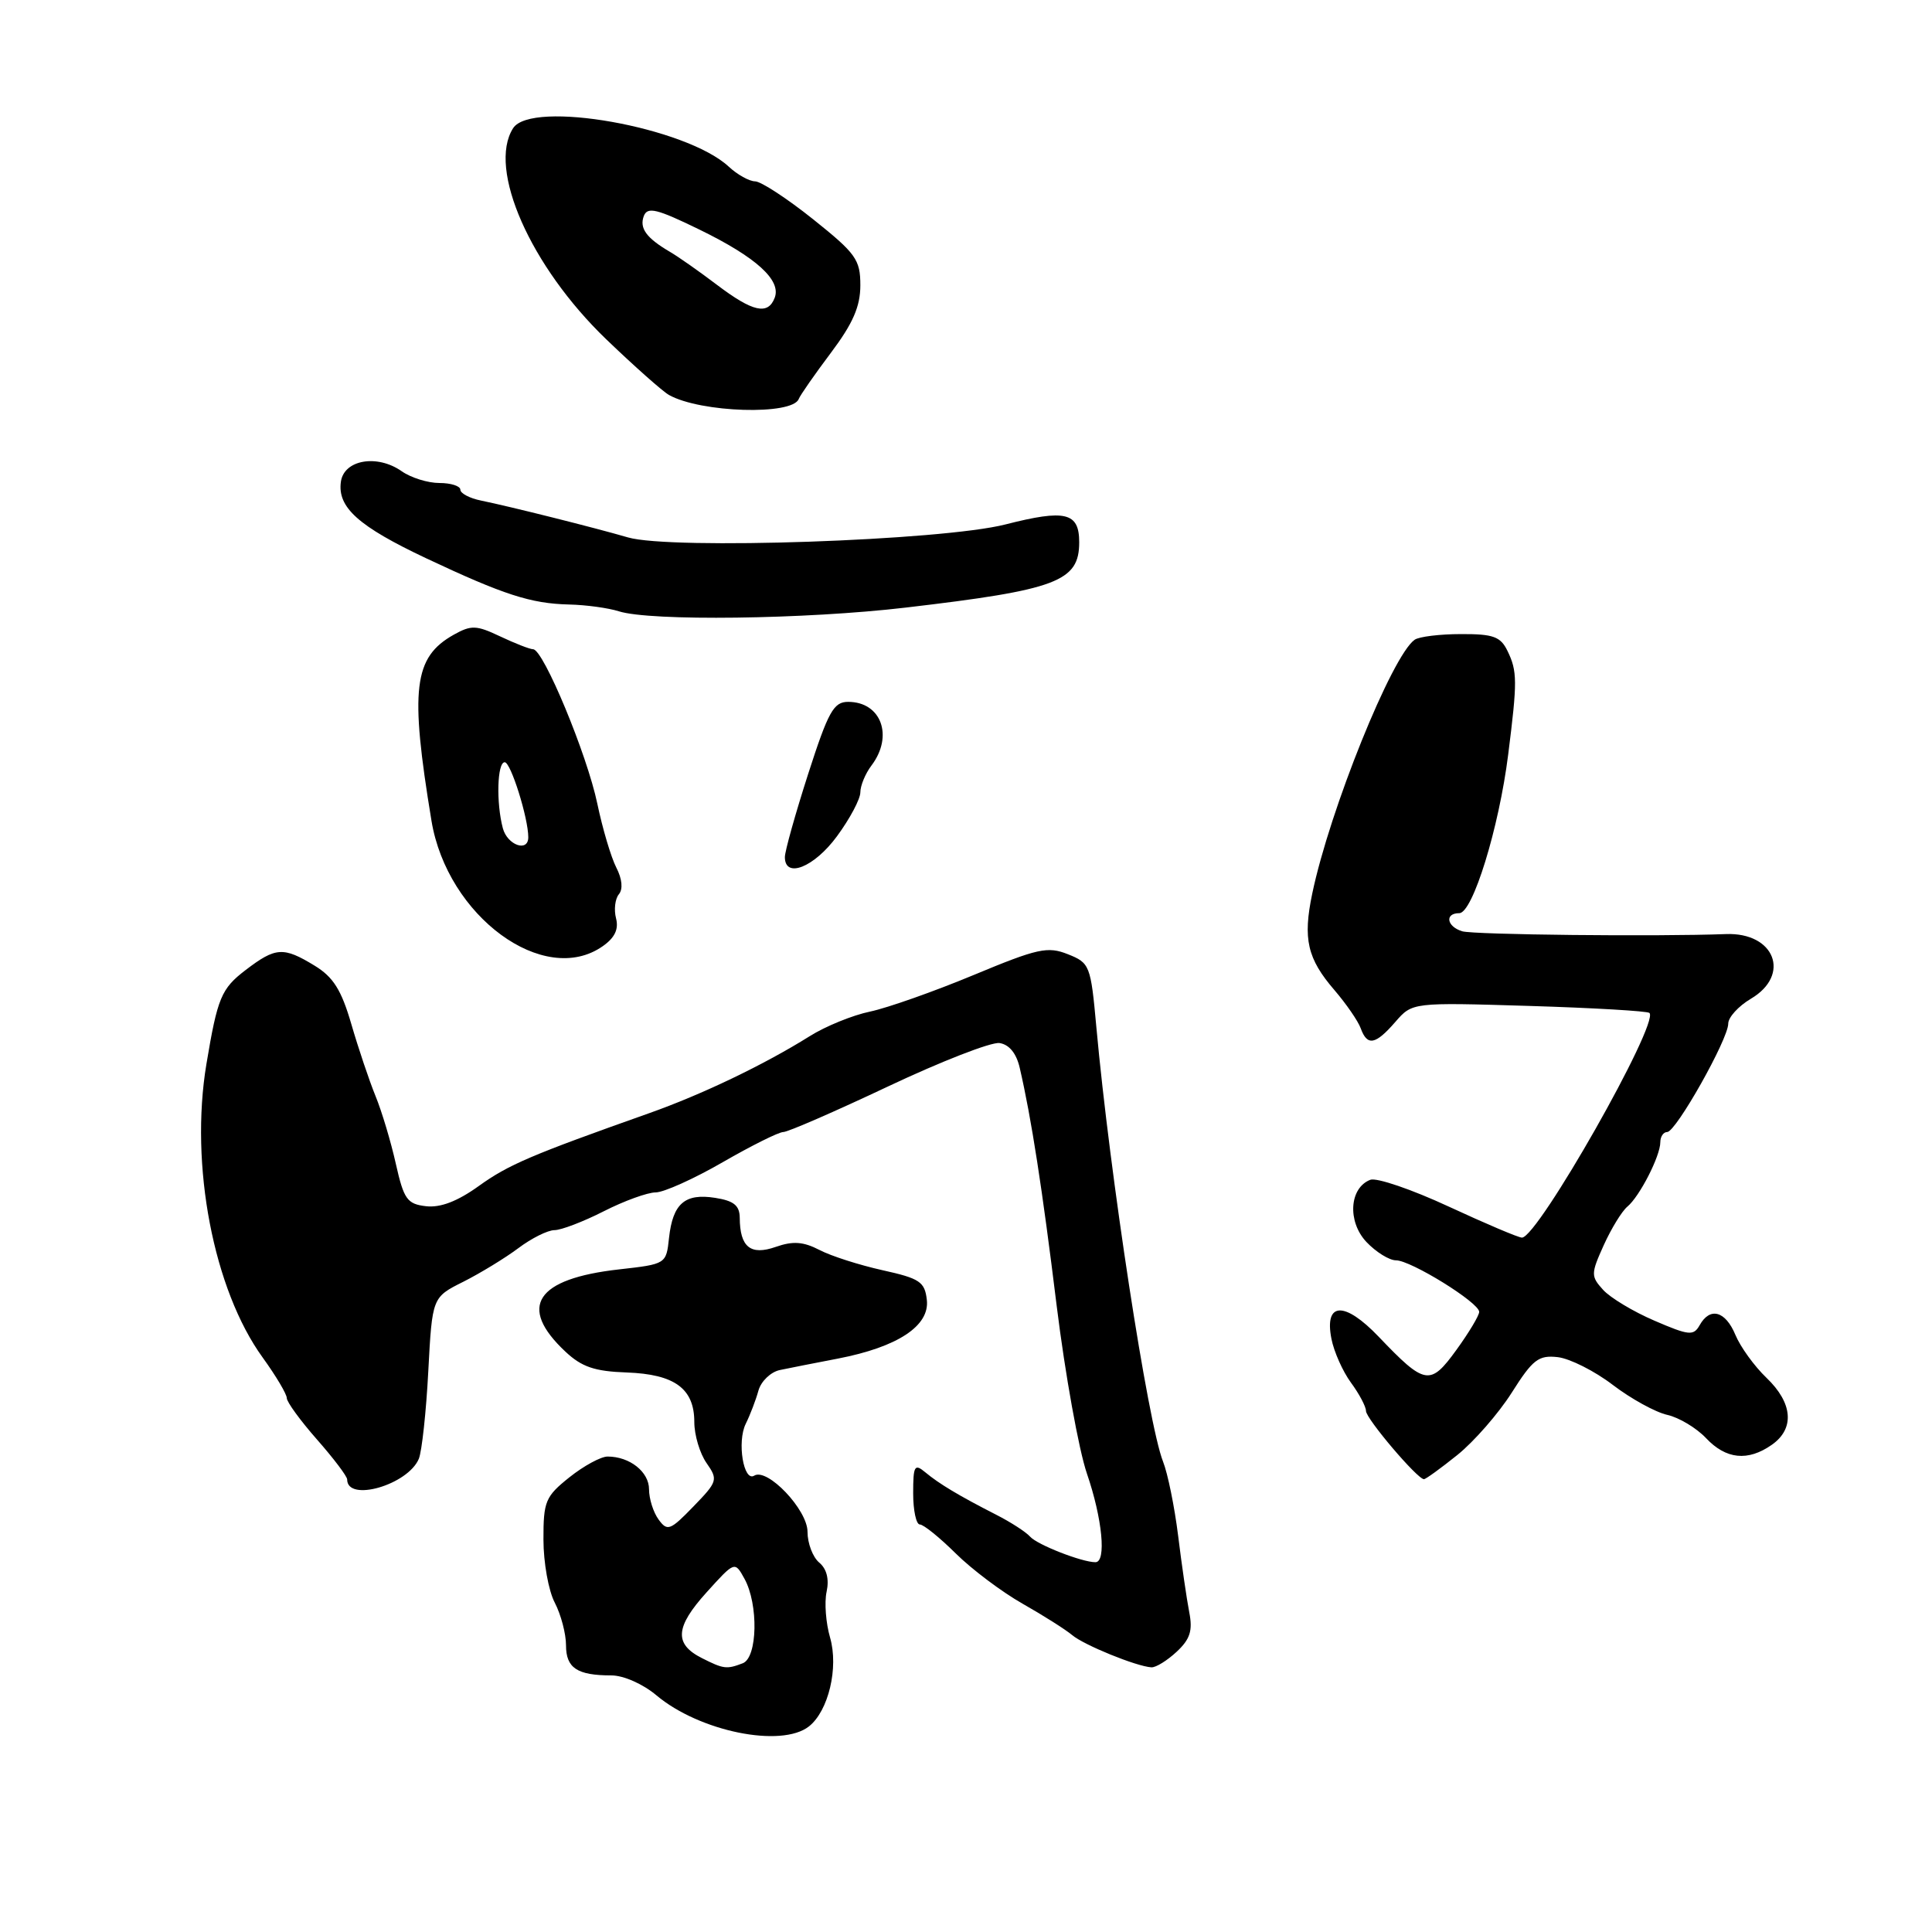 <?xml version="1.0" encoding="UTF-8" standalone="no"?>
<!DOCTYPE svg PUBLIC "-//W3C//DTD SVG 1.1//EN" "http://www.w3.org/Graphics/SVG/1.1/DTD/svg11.dtd" >
<svg xmlns="http://www.w3.org/2000/svg" xmlns:xlink="http://www.w3.org/1999/xlink" version="1.1" viewBox="0 0 256 256">
 <g >
 <path fill="currentColor"
d=" M 107.20 228.75 C 109.78 226.70 111.14 220.98 109.99 216.99 C 109.43 215.07 109.22 212.33 109.53 210.91 C 109.89 209.23 109.54 207.87 108.54 207.04 C 107.70 206.33 107.00 204.50 107.00 202.97 C 107.00 200.05 101.69 194.46 99.94 195.53 C 98.53 196.41 97.64 191.06 98.81 188.67 C 99.40 187.48 100.16 185.49 100.50 184.25 C 100.85 183.02 102.12 181.80 103.32 181.54 C 104.52 181.29 107.99 180.60 111.03 180.02 C 118.95 178.49 123.21 175.68 122.81 172.24 C 122.54 169.84 121.87 169.40 116.94 168.31 C 113.88 167.63 110.12 166.43 108.59 165.63 C 106.44 164.52 105.08 164.42 102.79 165.22 C 99.45 166.39 98.04 165.25 98.02 161.36 C 98.00 159.73 97.24 159.11 94.75 158.72 C 90.75 158.09 89.15 159.48 88.65 164.02 C 88.28 167.49 88.26 167.50 82.04 168.20 C 70.99 169.44 68.57 173.14 74.91 179.09 C 77.08 181.13 78.79 181.71 83.03 181.86 C 89.40 182.09 92.00 183.99 92.00 188.43 C 92.00 190.15 92.73 192.59 93.62 193.86 C 95.16 196.07 95.09 196.31 91.88 199.62 C 88.81 202.79 88.43 202.94 87.27 201.35 C 86.57 200.40 86.00 198.59 86.00 197.34 C 86.00 195.03 83.44 193.00 80.51 193.00 C 79.62 193.00 77.34 194.24 75.45 195.75 C 72.27 198.29 72.00 198.93 72.01 204.00 C 72.01 207.03 72.68 210.79 73.51 212.36 C 74.33 213.94 75.00 216.48 75.00 218.01 C 75.00 221.02 76.47 222.00 81.01 222.00 C 82.62 222.00 85.20 223.14 86.98 224.64 C 92.68 229.43 103.54 231.64 107.20 228.75 Z  M 155.91 218.87 C 157.70 217.20 158.06 216.07 157.58 213.62 C 157.25 211.91 156.58 207.35 156.11 203.50 C 155.63 199.65 154.73 195.23 154.11 193.67 C 152.11 188.62 147.05 155.65 145.27 136.07 C 144.53 127.91 144.40 127.59 141.50 126.44 C 138.82 125.37 137.50 125.66 129.00 129.20 C 123.78 131.37 117.61 133.55 115.29 134.04 C 112.97 134.52 109.37 135.99 107.29 137.30 C 101.27 141.07 93.04 145.02 86.00 147.51 C 70.36 153.05 67.38 154.32 63.43 157.16 C 60.61 159.19 58.34 160.05 56.45 159.83 C 53.95 159.54 53.51 158.92 52.45 154.21 C 51.80 151.30 50.59 147.25 49.75 145.21 C 48.92 143.17 47.48 138.89 46.55 135.69 C 45.23 131.16 44.16 129.46 41.68 127.95 C 37.55 125.43 36.53 125.49 32.54 128.54 C 29.32 131.00 28.82 132.19 27.35 141.00 C 25.12 154.38 28.29 170.90 34.82 179.90 C 36.57 182.32 38.00 184.73 38.00 185.25 C 38.00 185.77 39.80 188.24 42.00 190.74 C 44.20 193.24 46.00 195.62 46.00 196.03 C 46.00 199.09 54.06 196.75 55.50 193.29 C 55.90 192.30 56.47 187.09 56.75 181.70 C 57.27 171.90 57.27 171.90 61.39 169.84 C 63.65 168.70 66.93 166.70 68.68 165.39 C 70.43 164.07 72.59 163.00 73.47 163.00 C 74.35 163.00 77.29 161.88 80.00 160.50 C 82.71 159.12 85.81 158.00 86.88 158.00 C 87.95 158.00 91.95 156.20 95.76 154.00 C 99.58 151.80 103.19 150.00 103.79 150.00 C 104.40 150.00 110.64 147.28 117.67 143.96 C 124.70 140.64 131.34 138.05 132.44 138.21 C 133.72 138.40 134.68 139.57 135.12 141.50 C 136.67 148.19 138.10 157.45 140.02 173.06 C 141.14 182.10 142.94 192.09 144.02 195.25 C 146.07 201.22 146.63 207.00 145.15 207.00 C 143.36 207.00 137.45 204.69 136.50 203.62 C 135.95 203.00 133.93 201.69 132.00 200.71 C 127.05 198.18 124.46 196.63 122.61 195.09 C 121.18 193.90 121.00 194.20 121.00 197.88 C 121.00 200.14 121.40 202.00 121.88 202.00 C 122.37 202.00 124.51 203.73 126.63 205.83 C 128.76 207.94 132.75 210.94 135.50 212.50 C 138.25 214.06 141.20 215.93 142.07 216.66 C 143.63 217.98 150.56 220.80 152.56 220.93 C 153.15 220.97 154.65 220.04 155.91 218.87 Z  M 193.11 192.79 C 195.31 191.02 198.55 187.31 200.31 184.54 C 203.10 180.13 203.86 179.54 206.42 179.83 C 208.02 180.02 211.31 181.67 213.72 183.52 C 216.14 185.36 219.38 187.14 220.93 187.48 C 222.48 187.83 224.78 189.21 226.05 190.55 C 228.70 193.37 231.60 193.67 234.78 191.44 C 237.83 189.30 237.56 185.91 234.07 182.57 C 232.46 181.03 230.61 178.47 229.95 176.88 C 228.63 173.70 226.58 173.14 225.21 175.60 C 224.40 177.03 223.80 176.97 219.23 175.00 C 216.43 173.80 213.37 171.96 212.42 170.91 C 210.79 169.11 210.79 168.79 212.50 165.00 C 213.50 162.79 214.91 160.49 215.63 159.89 C 217.26 158.54 220.00 153.18 220.00 151.35 C 220.00 150.61 220.41 150.00 220.91 150.00 C 222.07 150.00 229.00 137.70 229.00 135.64 C 229.00 134.80 230.35 133.32 232.00 132.34 C 237.35 129.18 235.16 123.52 228.68 123.77 C 219.53 124.12 195.27 123.86 193.75 123.40 C 191.69 122.77 191.40 121.00 193.36 121.00 C 195.14 121.00 198.62 109.70 199.84 100.00 C 201.07 90.27 201.06 88.94 199.75 86.25 C 198.83 84.35 197.87 84.00 193.58 84.02 C 190.79 84.02 188.03 84.36 187.45 84.77 C 184.45 86.86 176.20 107.30 173.88 118.40 C 172.62 124.42 173.22 127.03 176.85 131.23 C 178.39 133.03 179.95 135.29 180.30 136.25 C 181.17 138.65 182.25 138.45 184.89 135.41 C 187.14 132.82 187.14 132.82 202.62 133.29 C 211.13 133.55 218.30 133.97 218.56 134.22 C 219.90 135.56 203.78 163.97 201.67 163.99 C 201.22 164.00 196.85 162.14 191.97 159.88 C 187.08 157.61 182.41 156.01 181.57 156.33 C 178.80 157.40 178.51 161.85 181.05 164.56 C 182.32 165.90 184.08 167.00 184.98 167.00 C 186.95 167.00 196.00 172.60 196.00 173.83 C 196.00 174.31 194.64 176.58 192.98 178.87 C 189.50 183.67 188.83 183.56 182.68 177.12 C 178.15 172.38 175.46 172.50 176.42 177.39 C 176.75 179.10 177.92 181.72 179.01 183.21 C 180.11 184.70 181.00 186.39 181.00 186.96 C 181.00 187.98 187.81 196.00 188.68 196.00 C 188.92 196.00 190.92 194.55 193.11 192.79 Z  M 79.86 125.38 C 81.46 124.26 82.00 123.13 81.63 121.69 C 81.33 120.54 81.50 119.11 82.00 118.50 C 82.57 117.82 82.44 116.46 81.66 114.95 C 80.97 113.60 79.84 109.80 79.15 106.50 C 77.79 99.98 72.02 86.09 70.65 86.03 C 70.18 86.02 68.21 85.24 66.26 84.32 C 63.12 82.83 62.44 82.81 60.13 84.10 C 54.80 87.09 54.29 91.29 57.17 108.74 C 59.26 121.42 72.09 130.83 79.86 125.38 Z  M 110.91 110.80 C 112.61 108.49 114.00 105.88 114.00 104.99 C 114.00 104.11 114.66 102.51 115.47 101.44 C 118.43 97.53 116.77 93.00 112.38 93.00 C 110.46 93.00 109.75 94.28 107.08 102.57 C 105.39 107.83 104.00 112.78 104.00 113.57 C 104.00 116.47 107.89 114.92 110.91 110.80 Z  M 120.00 80.51 C 140.05 78.16 143.00 77.05 143.00 71.85 C 143.00 67.90 141.18 67.46 133.23 69.49 C 124.81 71.64 88.91 72.87 83.21 71.21 C 78.82 69.93 67.65 67.13 63.75 66.33 C 62.24 66.03 61.00 65.37 61.00 64.89 C 61.00 64.40 59.75 64.00 58.22 64.00 C 56.69 64.00 54.44 63.30 53.21 62.43 C 49.96 60.16 45.58 60.92 45.17 63.83 C 44.69 67.23 47.49 69.74 56.50 73.99 C 66.74 78.81 70.34 79.98 75.40 80.10 C 77.65 80.15 80.62 80.56 82.00 81.00 C 86.16 82.33 106.73 82.07 120.00 80.51 Z  M 105.84 52.86 C 106.03 52.37 107.94 49.62 110.09 46.76 C 113.02 42.86 114.00 40.61 114.00 37.80 C 114.00 34.40 113.42 33.59 107.75 29.06 C 104.31 26.31 100.85 24.05 100.06 24.03 C 99.27 24.02 97.70 23.14 96.56 22.08 C 90.92 16.84 70.39 13.19 67.98 17.00 C 64.58 22.38 70.29 35.30 80.32 44.95 C 84.07 48.55 87.82 51.88 88.65 52.34 C 92.85 54.69 105.01 55.06 105.84 52.86 Z  M 93.01 219.71 C 89.30 217.84 89.46 215.60 93.62 211.00 C 97.36 206.86 97.36 206.86 98.64 209.18 C 100.52 212.57 100.38 219.64 98.42 220.39 C 96.28 221.21 95.88 221.16 93.01 219.71 Z  M 66.63 109.75 C 65.73 106.37 65.88 101.00 66.88 101.00 C 67.68 101.00 70.00 108.39 70.00 110.94 C 70.00 112.97 67.23 111.99 66.63 109.75 Z  M 95.01 37.75 C 92.65 35.96 89.84 33.99 88.77 33.37 C 85.65 31.54 84.70 30.24 85.31 28.62 C 85.80 27.36 87.04 27.67 92.70 30.43 C 100.22 34.10 103.55 37.13 102.65 39.46 C 101.76 41.79 99.74 41.33 95.01 37.75 Z "/>
</g>
</svg>